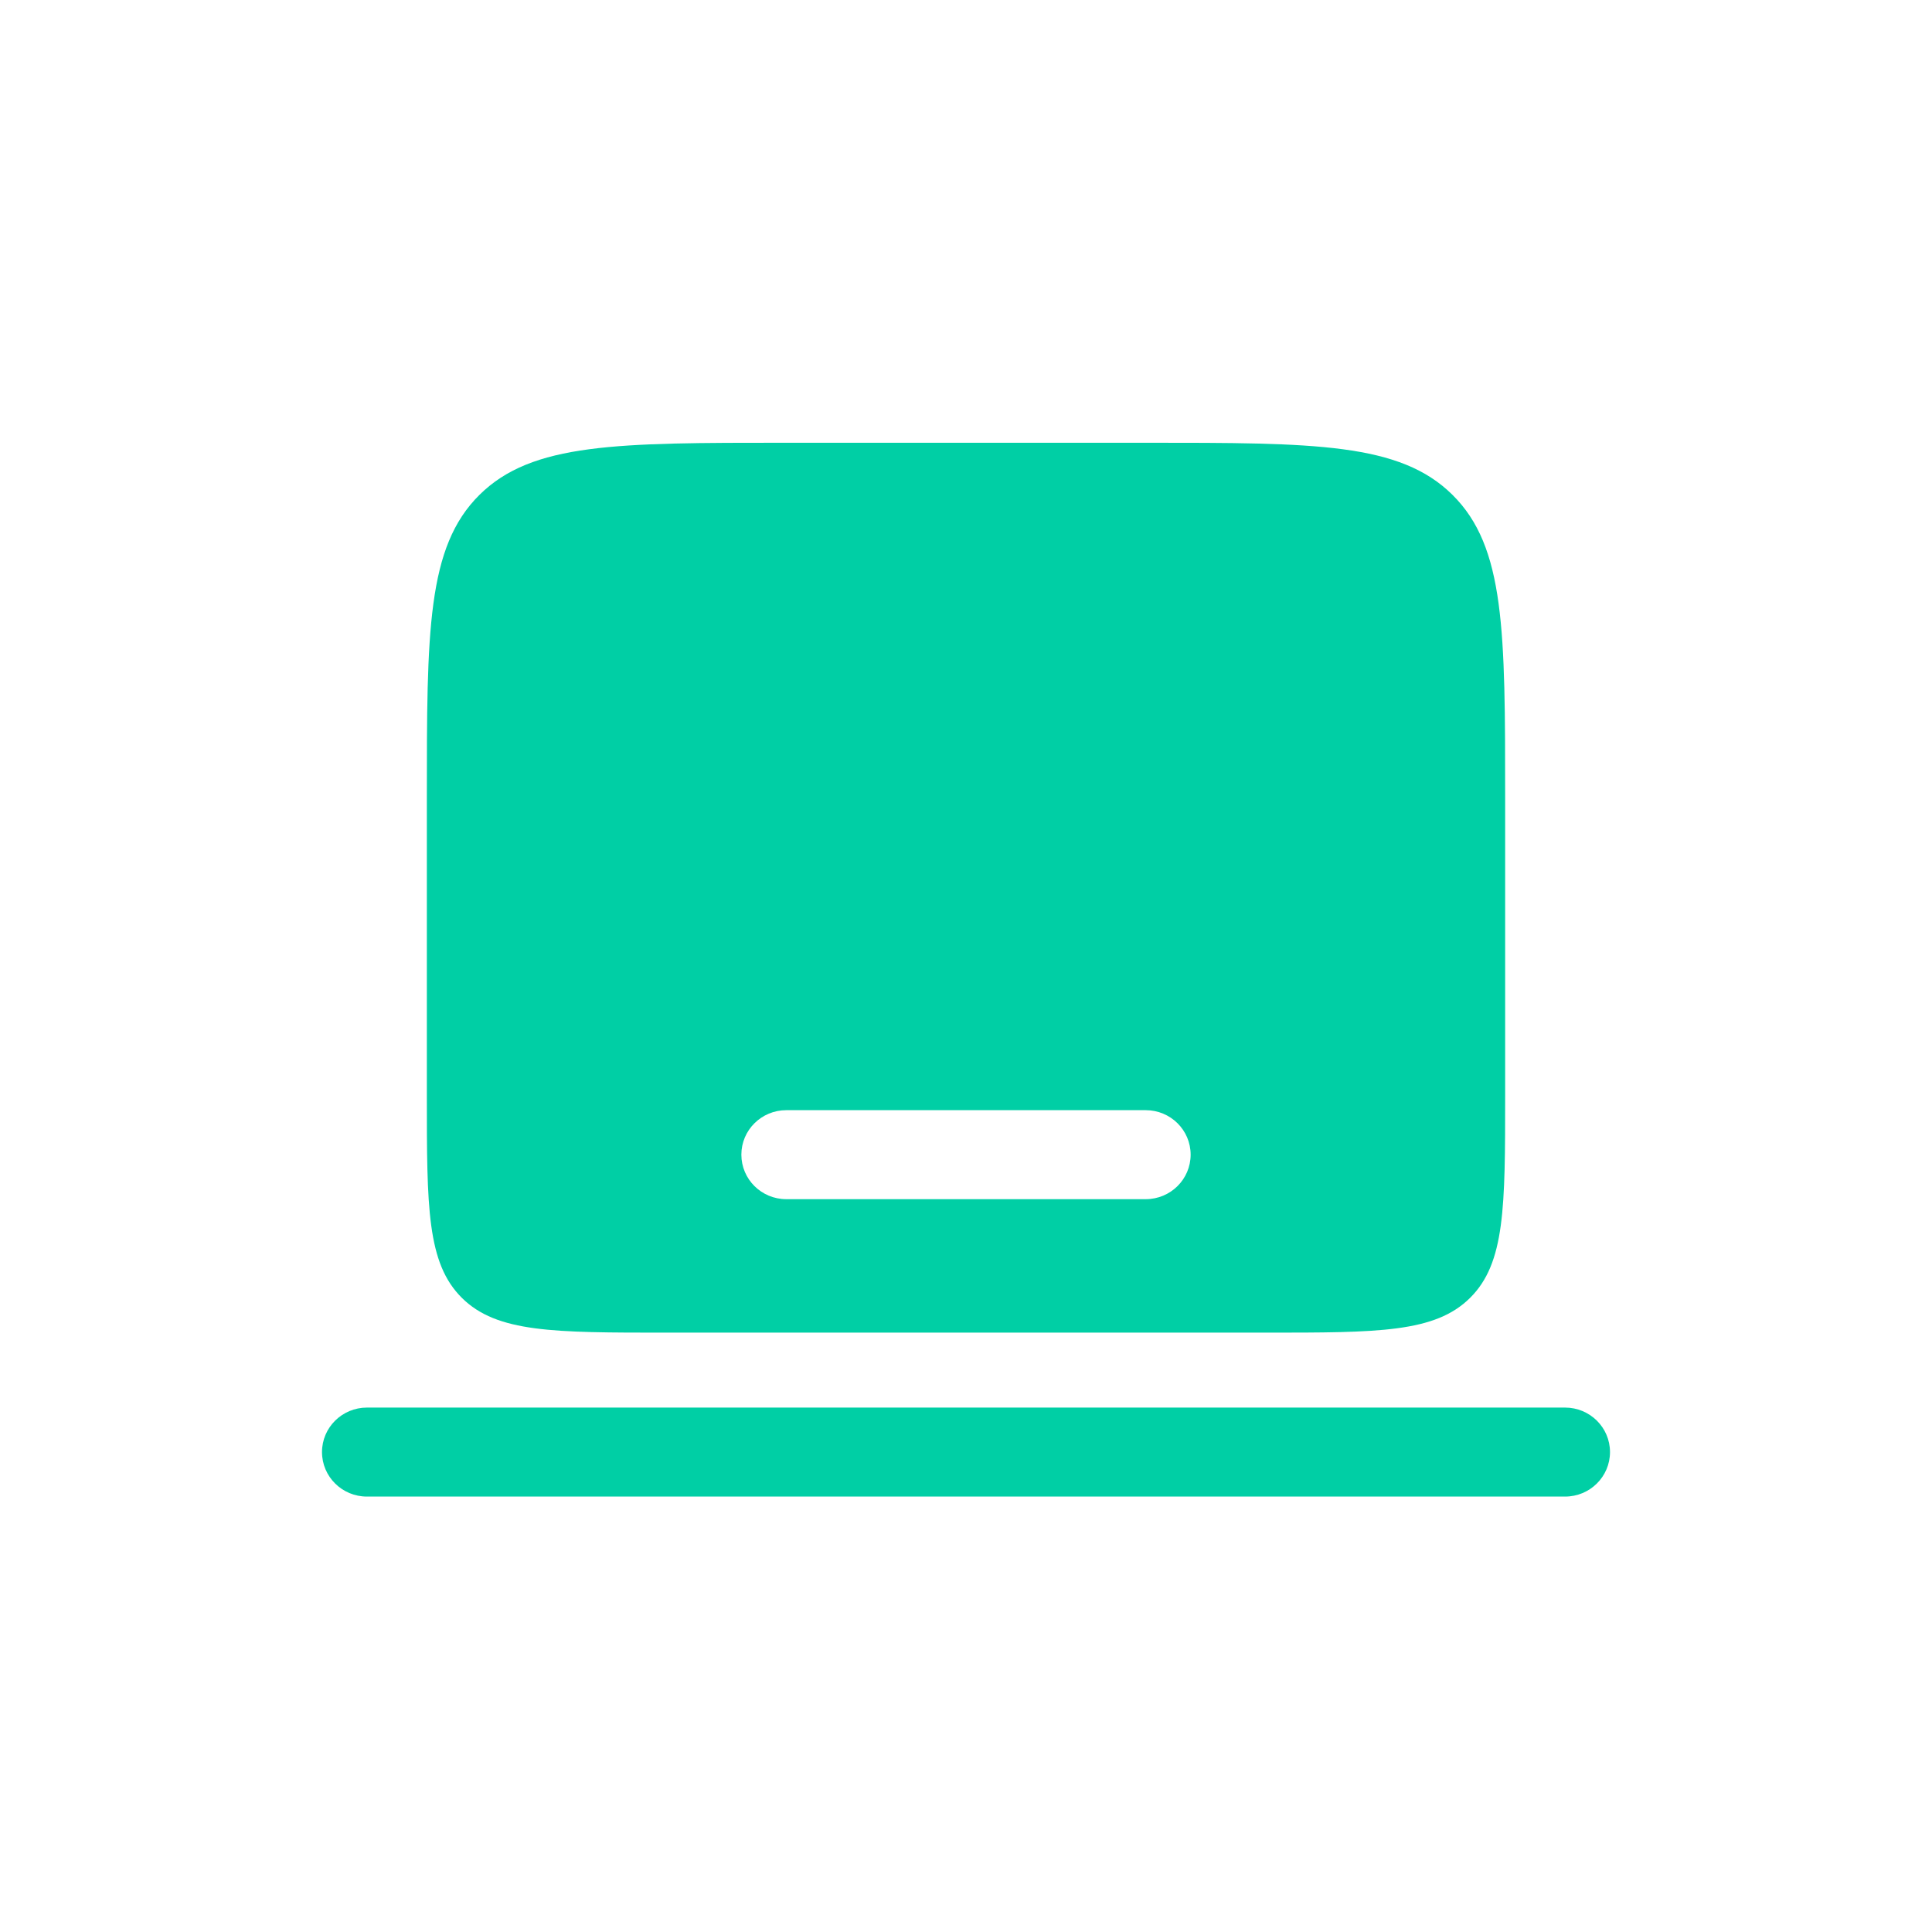 <svg width="48" height="48" viewBox="0 0 48 48" fill="none" xmlns="http://www.w3.org/2000/svg">
<path fill-rule="evenodd" clip-rule="evenodd" d="M8 36.076C8 35.466 8.5 34.971 9.116 34.971H38.884C39.5 34.971 40 35.466 40 36.076C40 36.687 39.5 37.182 38.884 37.182H9.116C8.5 37.182 8 36.687 8 36.076Z" fill="#00CFA5"/>
<path fill-rule="evenodd" clip-rule="evenodd" d="M11.912 12.295C10.605 13.59 10.605 15.675 10.605 19.844V27.213C10.605 29.993 10.605 31.382 11.476 32.246C12.348 33.109 13.752 33.109 16.558 33.109H31.442C34.248 33.109 35.652 33.109 36.523 32.246C37.395 31.382 37.395 29.993 37.395 27.213V19.844C37.395 15.675 37.395 13.59 36.087 12.295C34.78 11 32.675 11 28.465 11H19.535C15.325 11 13.22 11 11.912 12.295ZM18.419 28.687C18.419 28.077 18.918 27.582 19.535 27.582H28.465C29.082 27.582 29.581 28.077 29.581 28.687C29.581 29.298 29.082 29.793 28.465 29.793H19.535C18.918 29.793 18.419 29.298 18.419 28.687Z" fill="#00CFA5"/>
</svg>
